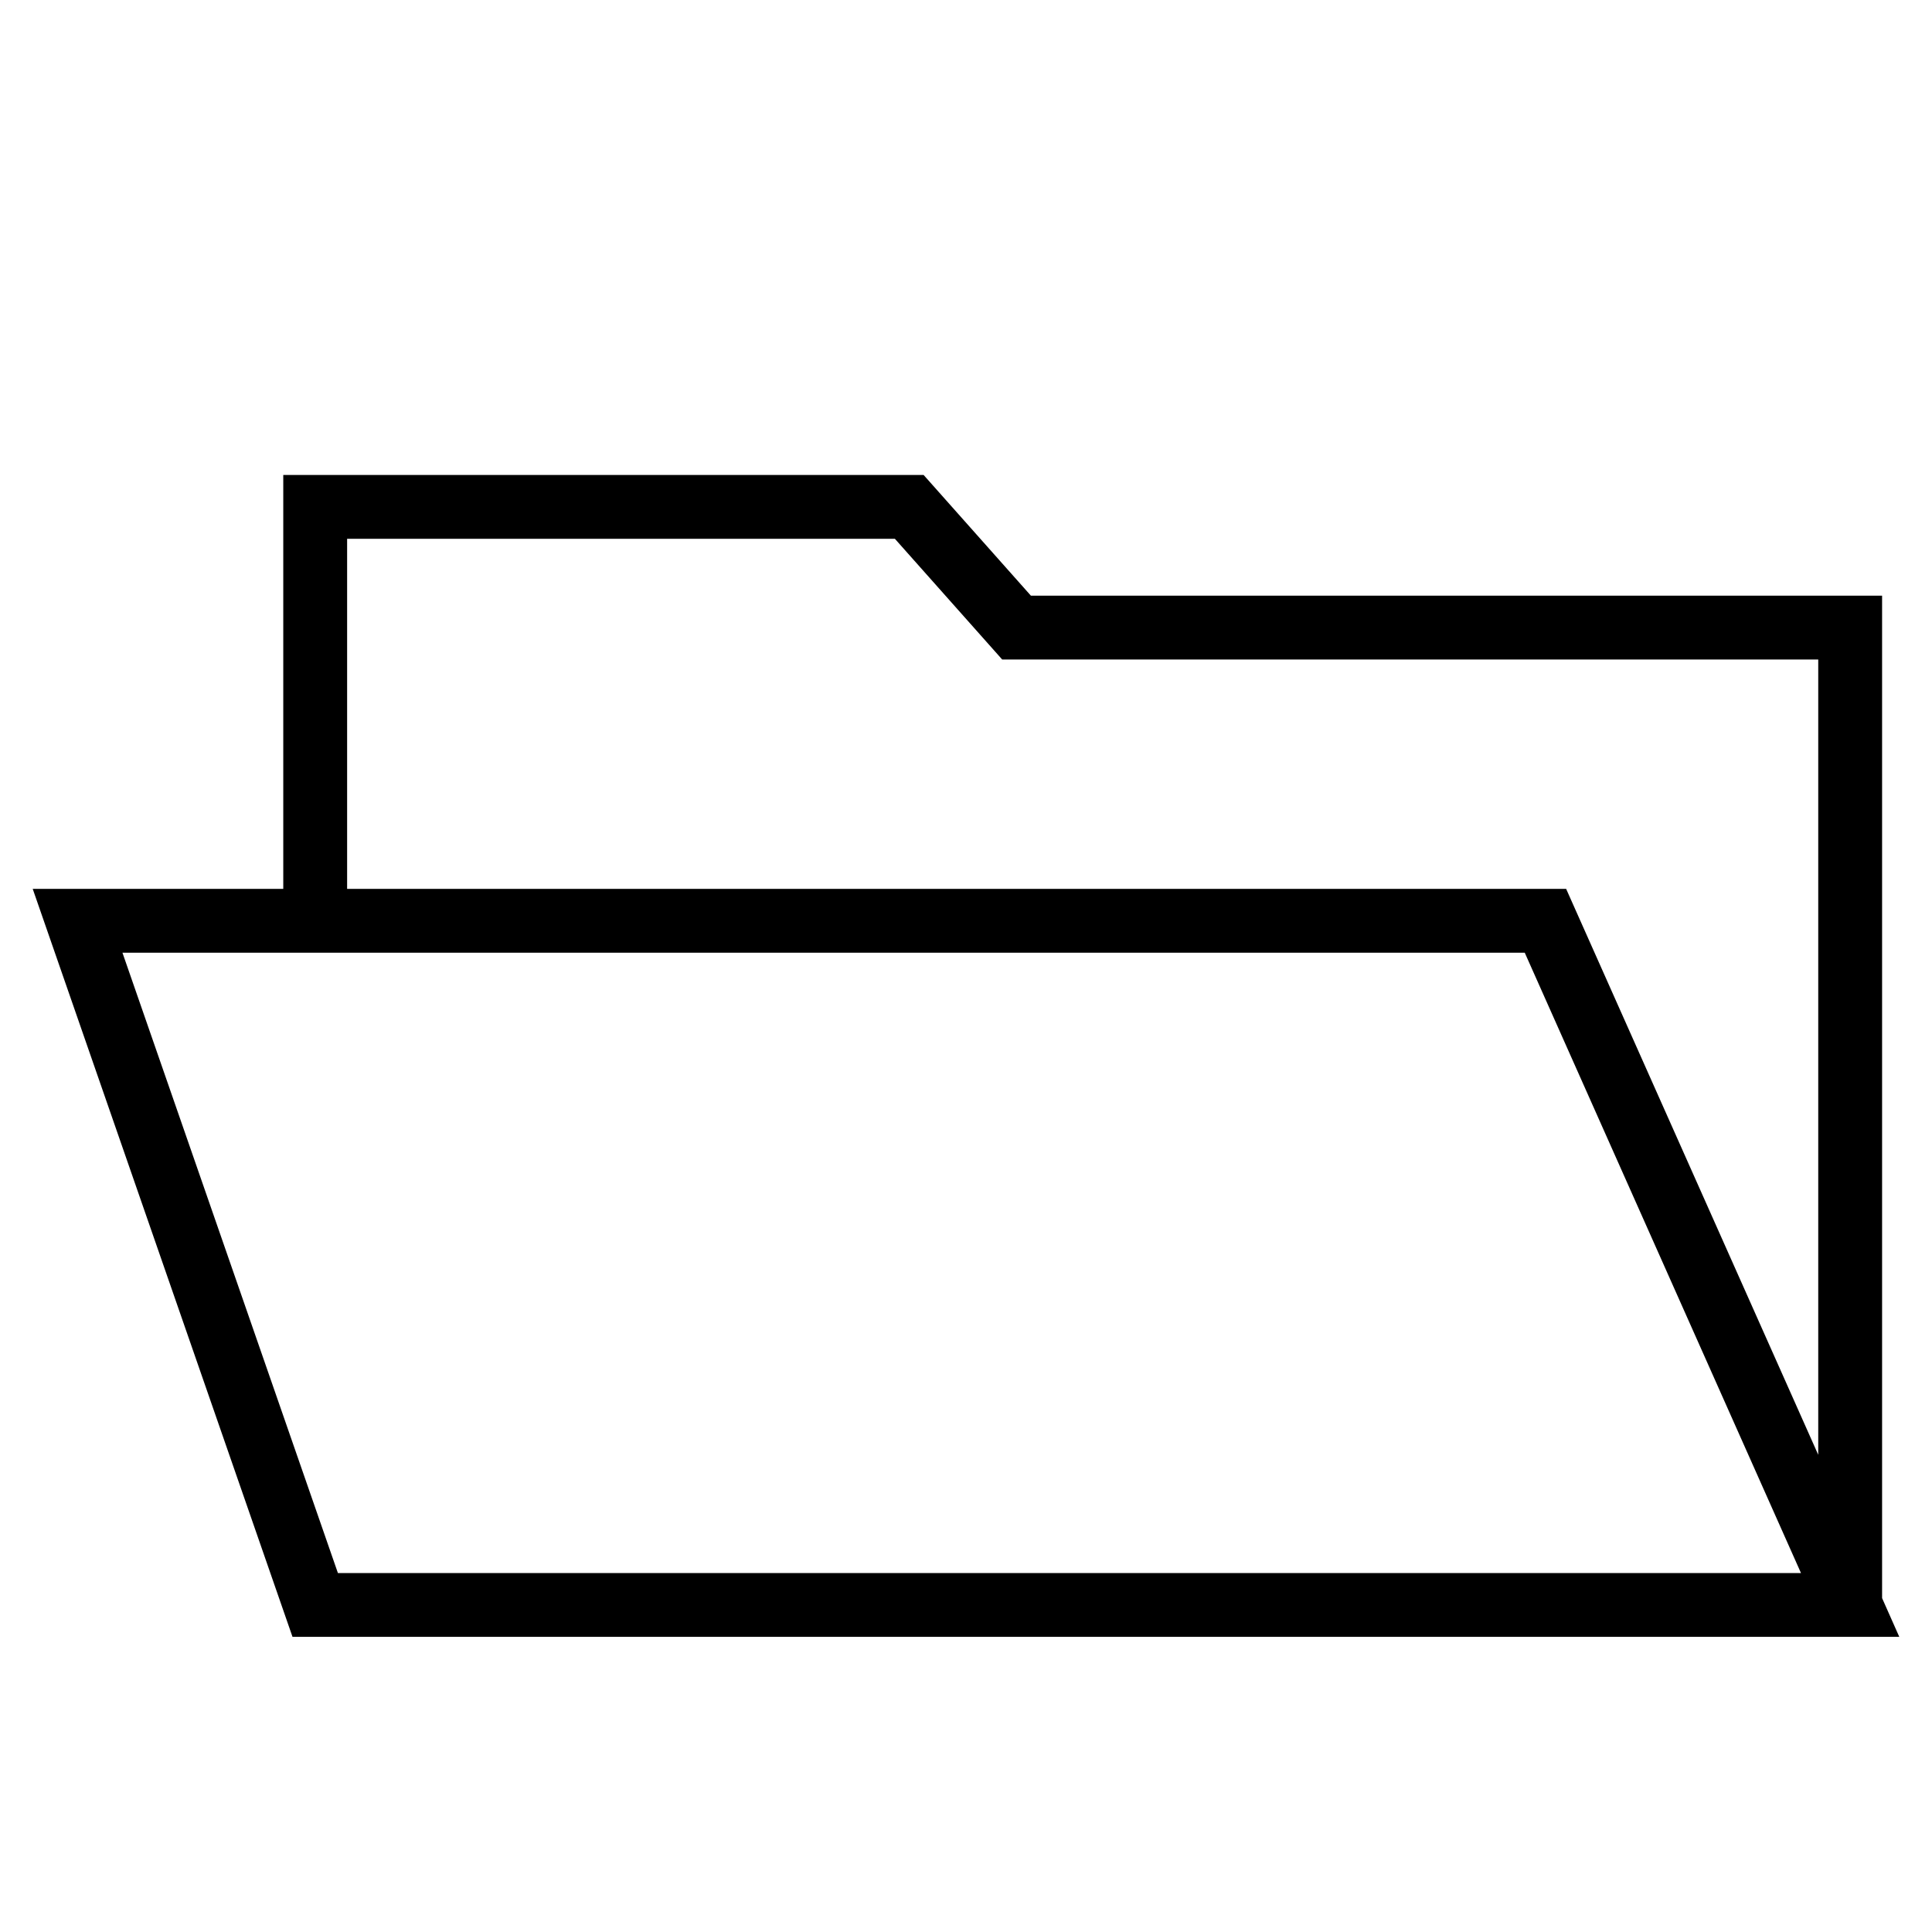 <?xml version="1.0" encoding="utf-8"?>
<!-- Generator: Adobe Illustrator 16.0.0, SVG Export Plug-In . SVG Version: 6.00 Build 0)  -->
<!DOCTYPE svg PUBLIC "-//W3C//DTD SVG 1.1//EN" "http://www.w3.org/Graphics/SVG/1.1/DTD/svg11.dtd">
<svg version="1.1" id="Layer_1" xmlns="http://www.w3.org/2000/svg" xmlns:xlink="http://www.w3.org/1999/xlink" x="0px" y="0px"
	 width="60px" height="60px" viewBox="0 0 60 60" style="enable-background:new 0 0 60 60;" xml:space="preserve">
<path d="M58.45,49.631V18.5H32.016l-3.333-3.75H8.797v12.855H1.016l8.068,23.229h1.926h47.44h0.534L58.45,49.631z M10.78,16.732
	h17.011l3.333,3.75h25.343V45.18l-7.829-17.575H10.78V16.732z M11.01,48.852h-0.516L3.803,29.588h43.55l8.578,19.264H11.01z"/>
</svg>
